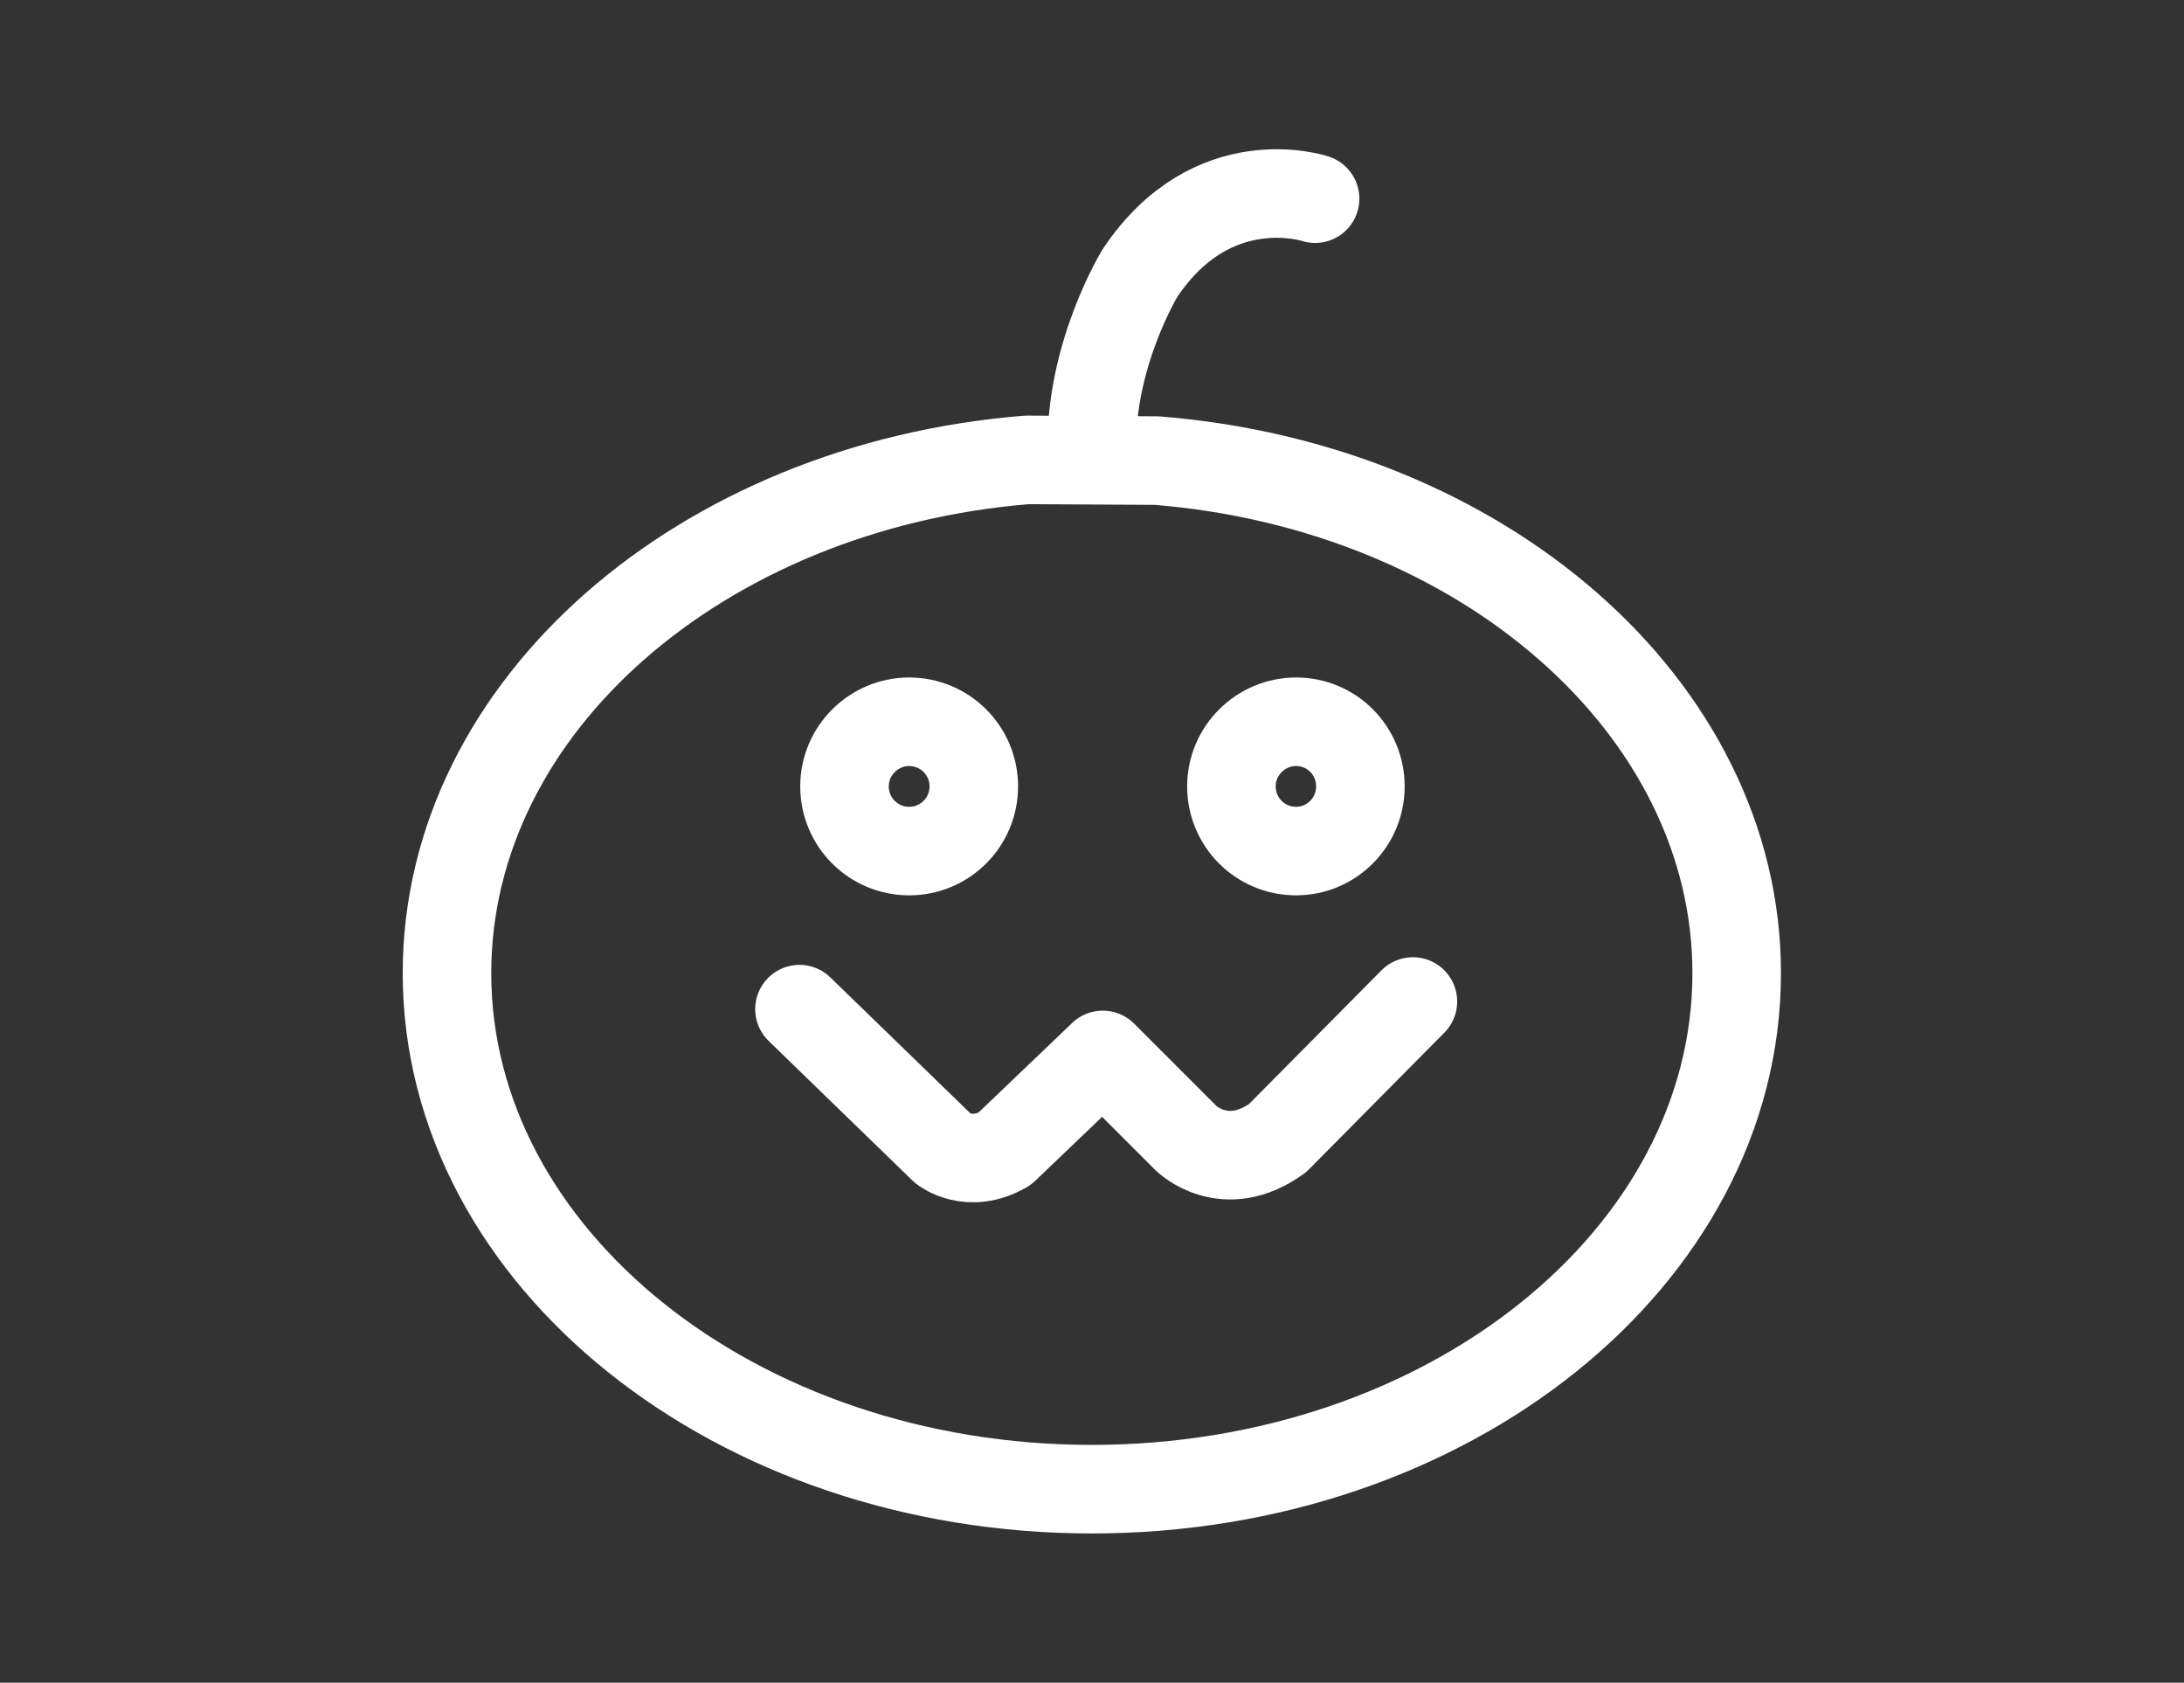 <?xml version="1.0" encoding="utf-8"?>
<!-- Generator: Adobe Illustrator 16.0.0, SVG Export Plug-In . SVG Version: 6.00 Build 0)  -->
<!DOCTYPE svg PUBLIC "-//W3C//DTD SVG 1.1//EN" "http://www.w3.org/Graphics/SVG/1.1/DTD/svg11.dtd">
<svg version="1.1" id="图层_1" xmlns="http://www.w3.org/2000/svg" xmlns:xlink="http://www.w3.org/1999/xlink" x="0px" y="0px"
	 width="74px" height="57px" viewBox="0 0 74 57" enable-background="new 0 0 74 57" xml:space="preserve">
<rect x="0" y="0" width="74" height="57" fill="#333333" stroke="none"/>
<path fill="none" stroke="#fff" stroke-width="3" stroke-linecap="round" stroke-linejoin="round" stroke-miterlimit="10" d="
	M39.185,15.602L39.185,15.602c11.024,0.874,19.659,8.344,19.659,17.363c0,9.637-9.801,17.479-21.849,17.479
	c-12.05,0-21.85-7.842-21.85-17.479c0-9.043,8.635-16.502,19.659-17.387L39.185,15.602z"/>
<path fill="none" stroke="#fff" stroke-width="3" stroke-linecap="round" stroke-linejoin="round" stroke-miterlimit="10" d="
	M43.914,24.449c1.213,0,2.18,0.979,2.18,2.189c0,1.212-0.979,2.191-2.18,2.191c-1.211,0-2.19-0.979-2.19-2.191
	C41.724,25.428,42.715,24.449,43.914,24.449z"/>
<path fill="none" stroke="#fff" stroke-width="3" stroke-linecap="round" stroke-linejoin="round" stroke-miterlimit="10" d="
	M30.805,24.449c1.212,0,2.19,0.979,2.19,2.189c0,1.212-0.978,2.191-2.19,2.191s-2.191-0.979-2.191-2.191
	C28.614,25.428,29.605,24.449,30.805,24.449z"/>
<path fill="none" stroke="#fff" stroke-width="3" stroke-linecap="round" stroke-linejoin="round" stroke-miterlimit="10" d="
	M27.088,34.184l4.879,4.734c0,0,0.873,0.693,2.069,0l3.33-3.184l2.82,2.82c0,0,1.303,1.297,3.1,0l4.587-4.629"/>
<path fill="none" stroke="#fff" stroke-width="3" stroke-linecap="round" stroke-linejoin="round" stroke-miterlimit="10" d="
	M44.559,6.73c0,0-3.468-1.162-5.928,2.512c0,0-1.72,2.795-1.634,6.062"/>
</svg>
